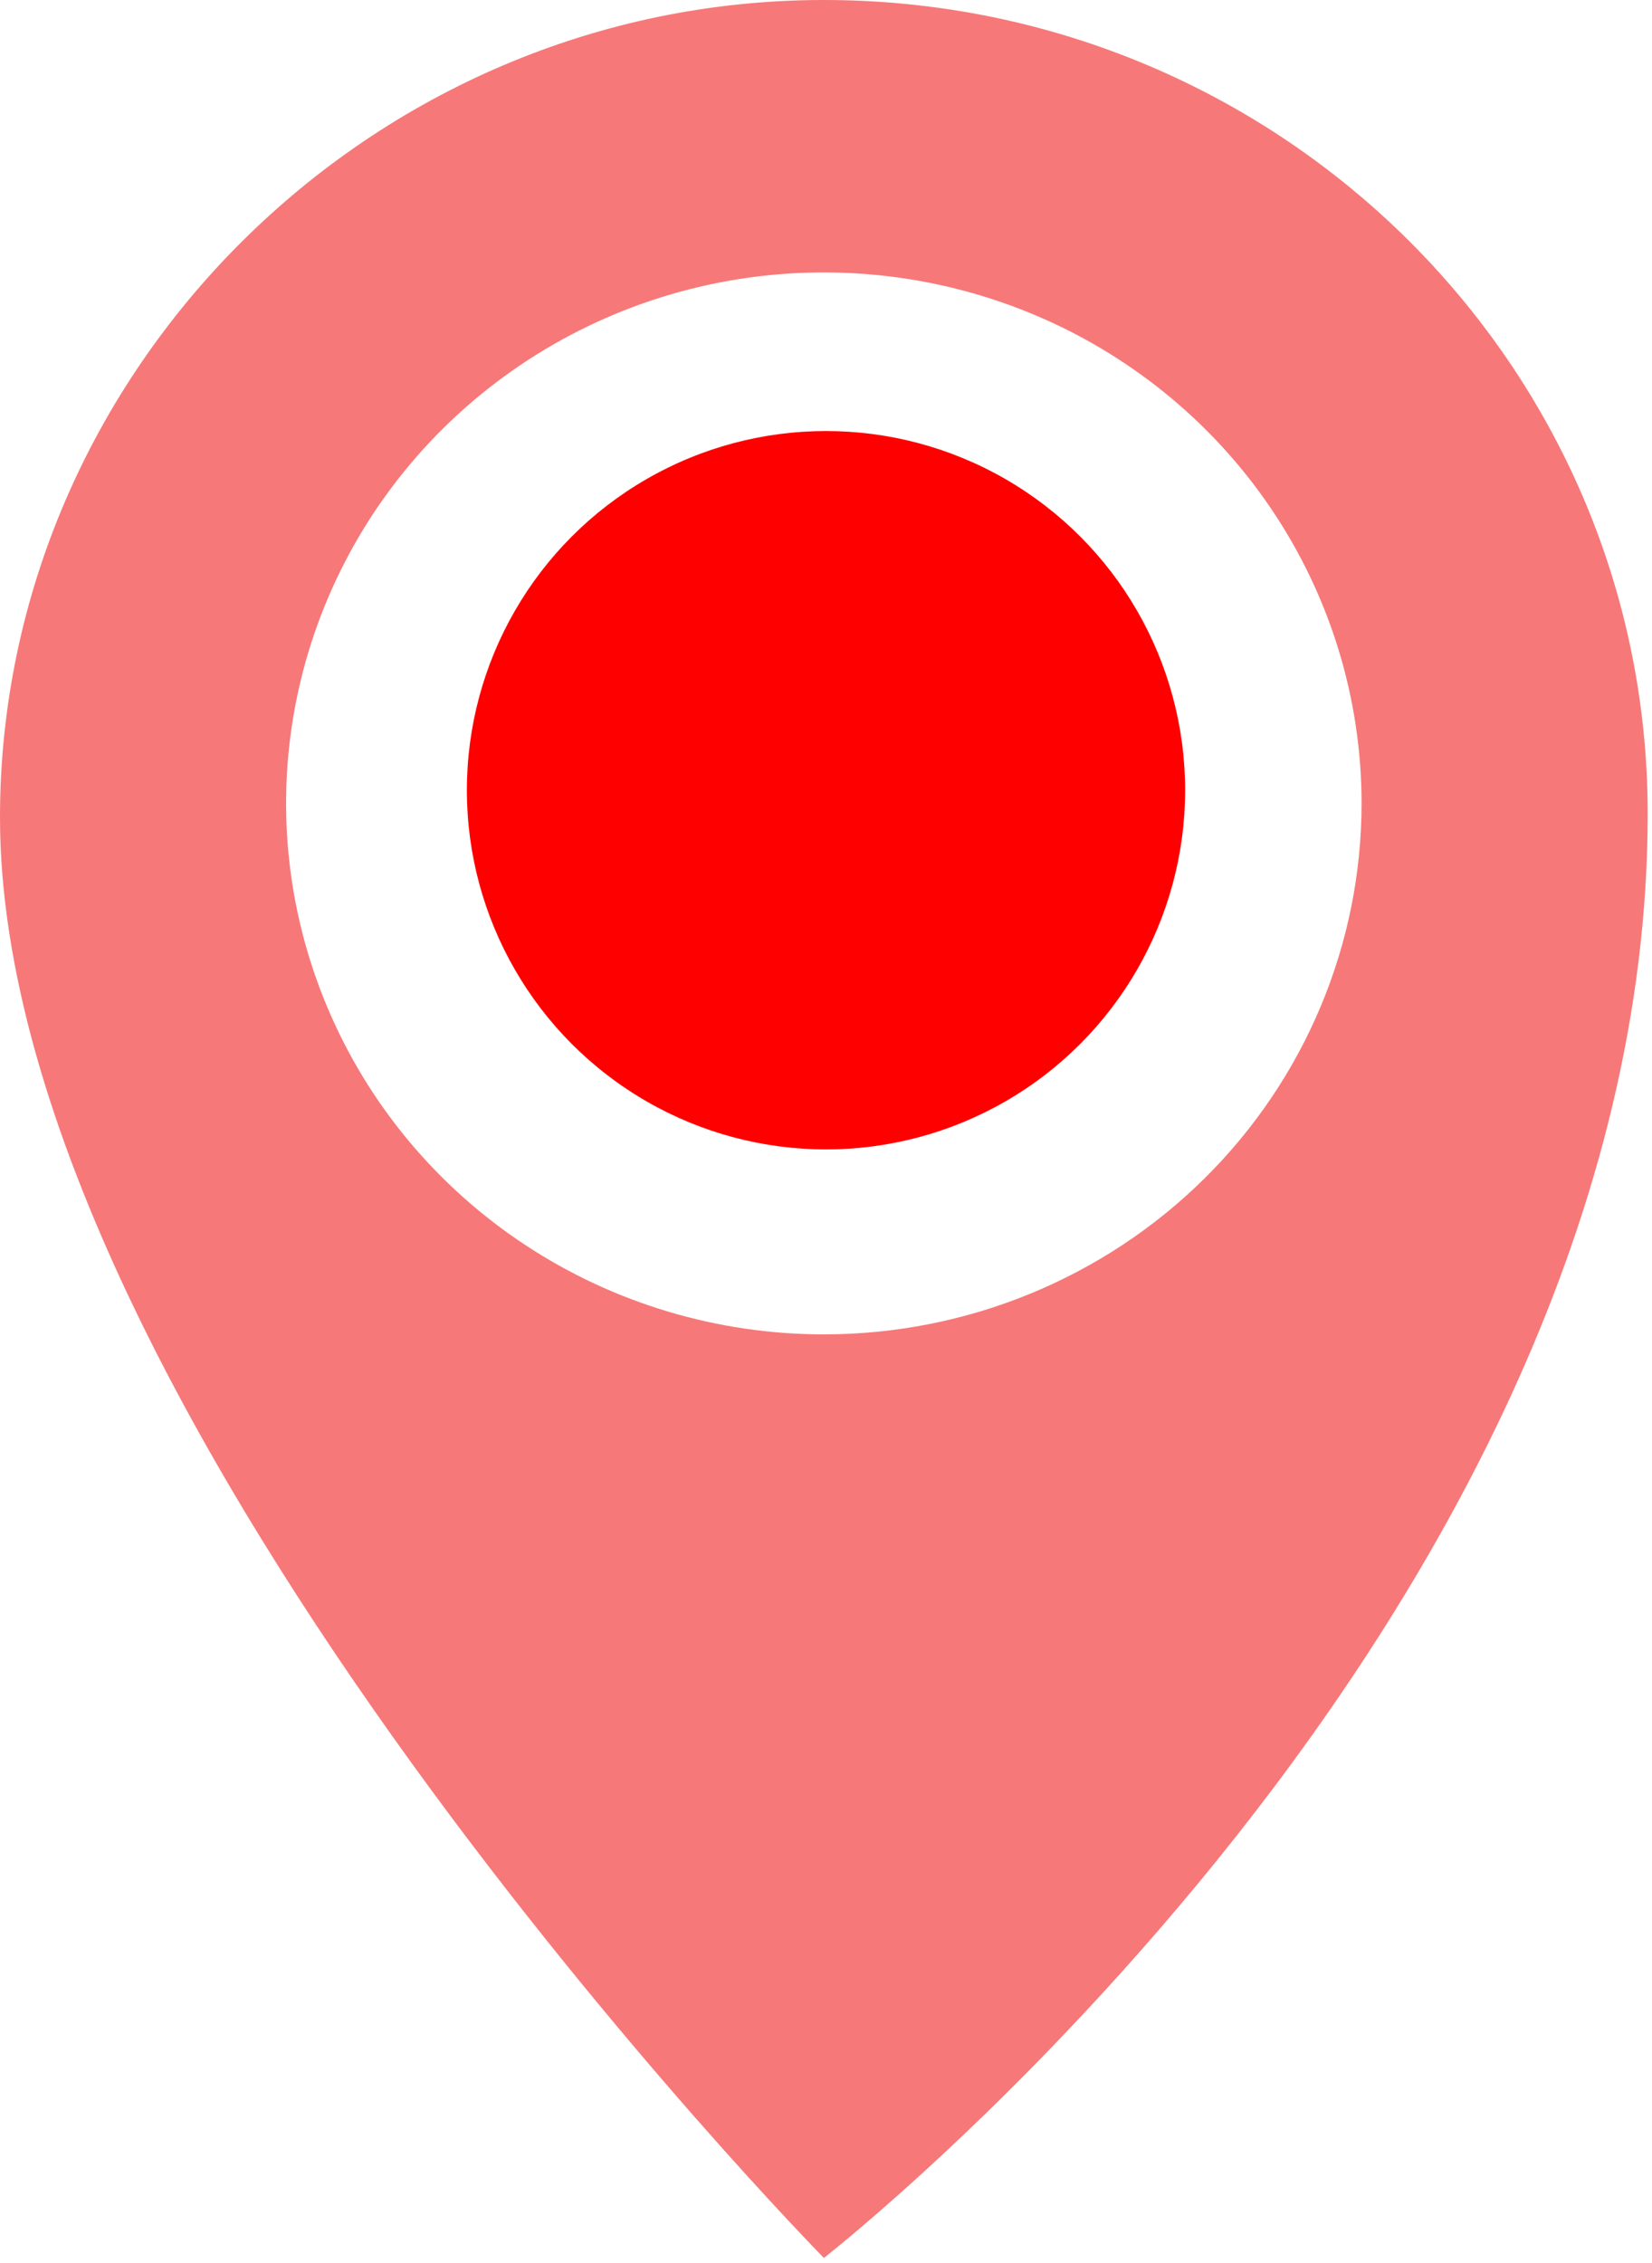 <svg width="46" height="63" viewBox="0 0 46 63" fill="none" xmlns="http://www.w3.org/2000/svg">
<circle cx="23" cy="22" r="10" fill="#FF0000"/>
<path d="M22.896 4.03862e-05C10.318 0.023 0 10.339 0 22.756C0 39.524 22.941 62.861 22.941 62.861C22.941 62.861 45.88 45 45.88 22.649C45.88 10.126 35.586 -0.023 22.896 4.03862e-05ZM22.941 37.149C19.979 37.149 17.084 36.282 14.622 34.658C12.159 33.034 10.24 30.726 9.107 28.024C7.973 25.323 7.676 22.351 8.254 19.483C8.832 16.616 10.258 13.982 12.352 11.914C14.446 9.847 17.113 8.439 20.018 7.868C22.922 7.298 25.933 7.591 28.669 8.709C31.405 9.828 33.744 11.723 35.389 14.154C37.034 16.585 37.913 19.443 37.913 22.367C37.913 26.287 36.335 30.047 33.528 32.819C30.72 35.591 26.912 37.149 22.941 37.149Z" fill="#F77878"/>
</svg>
